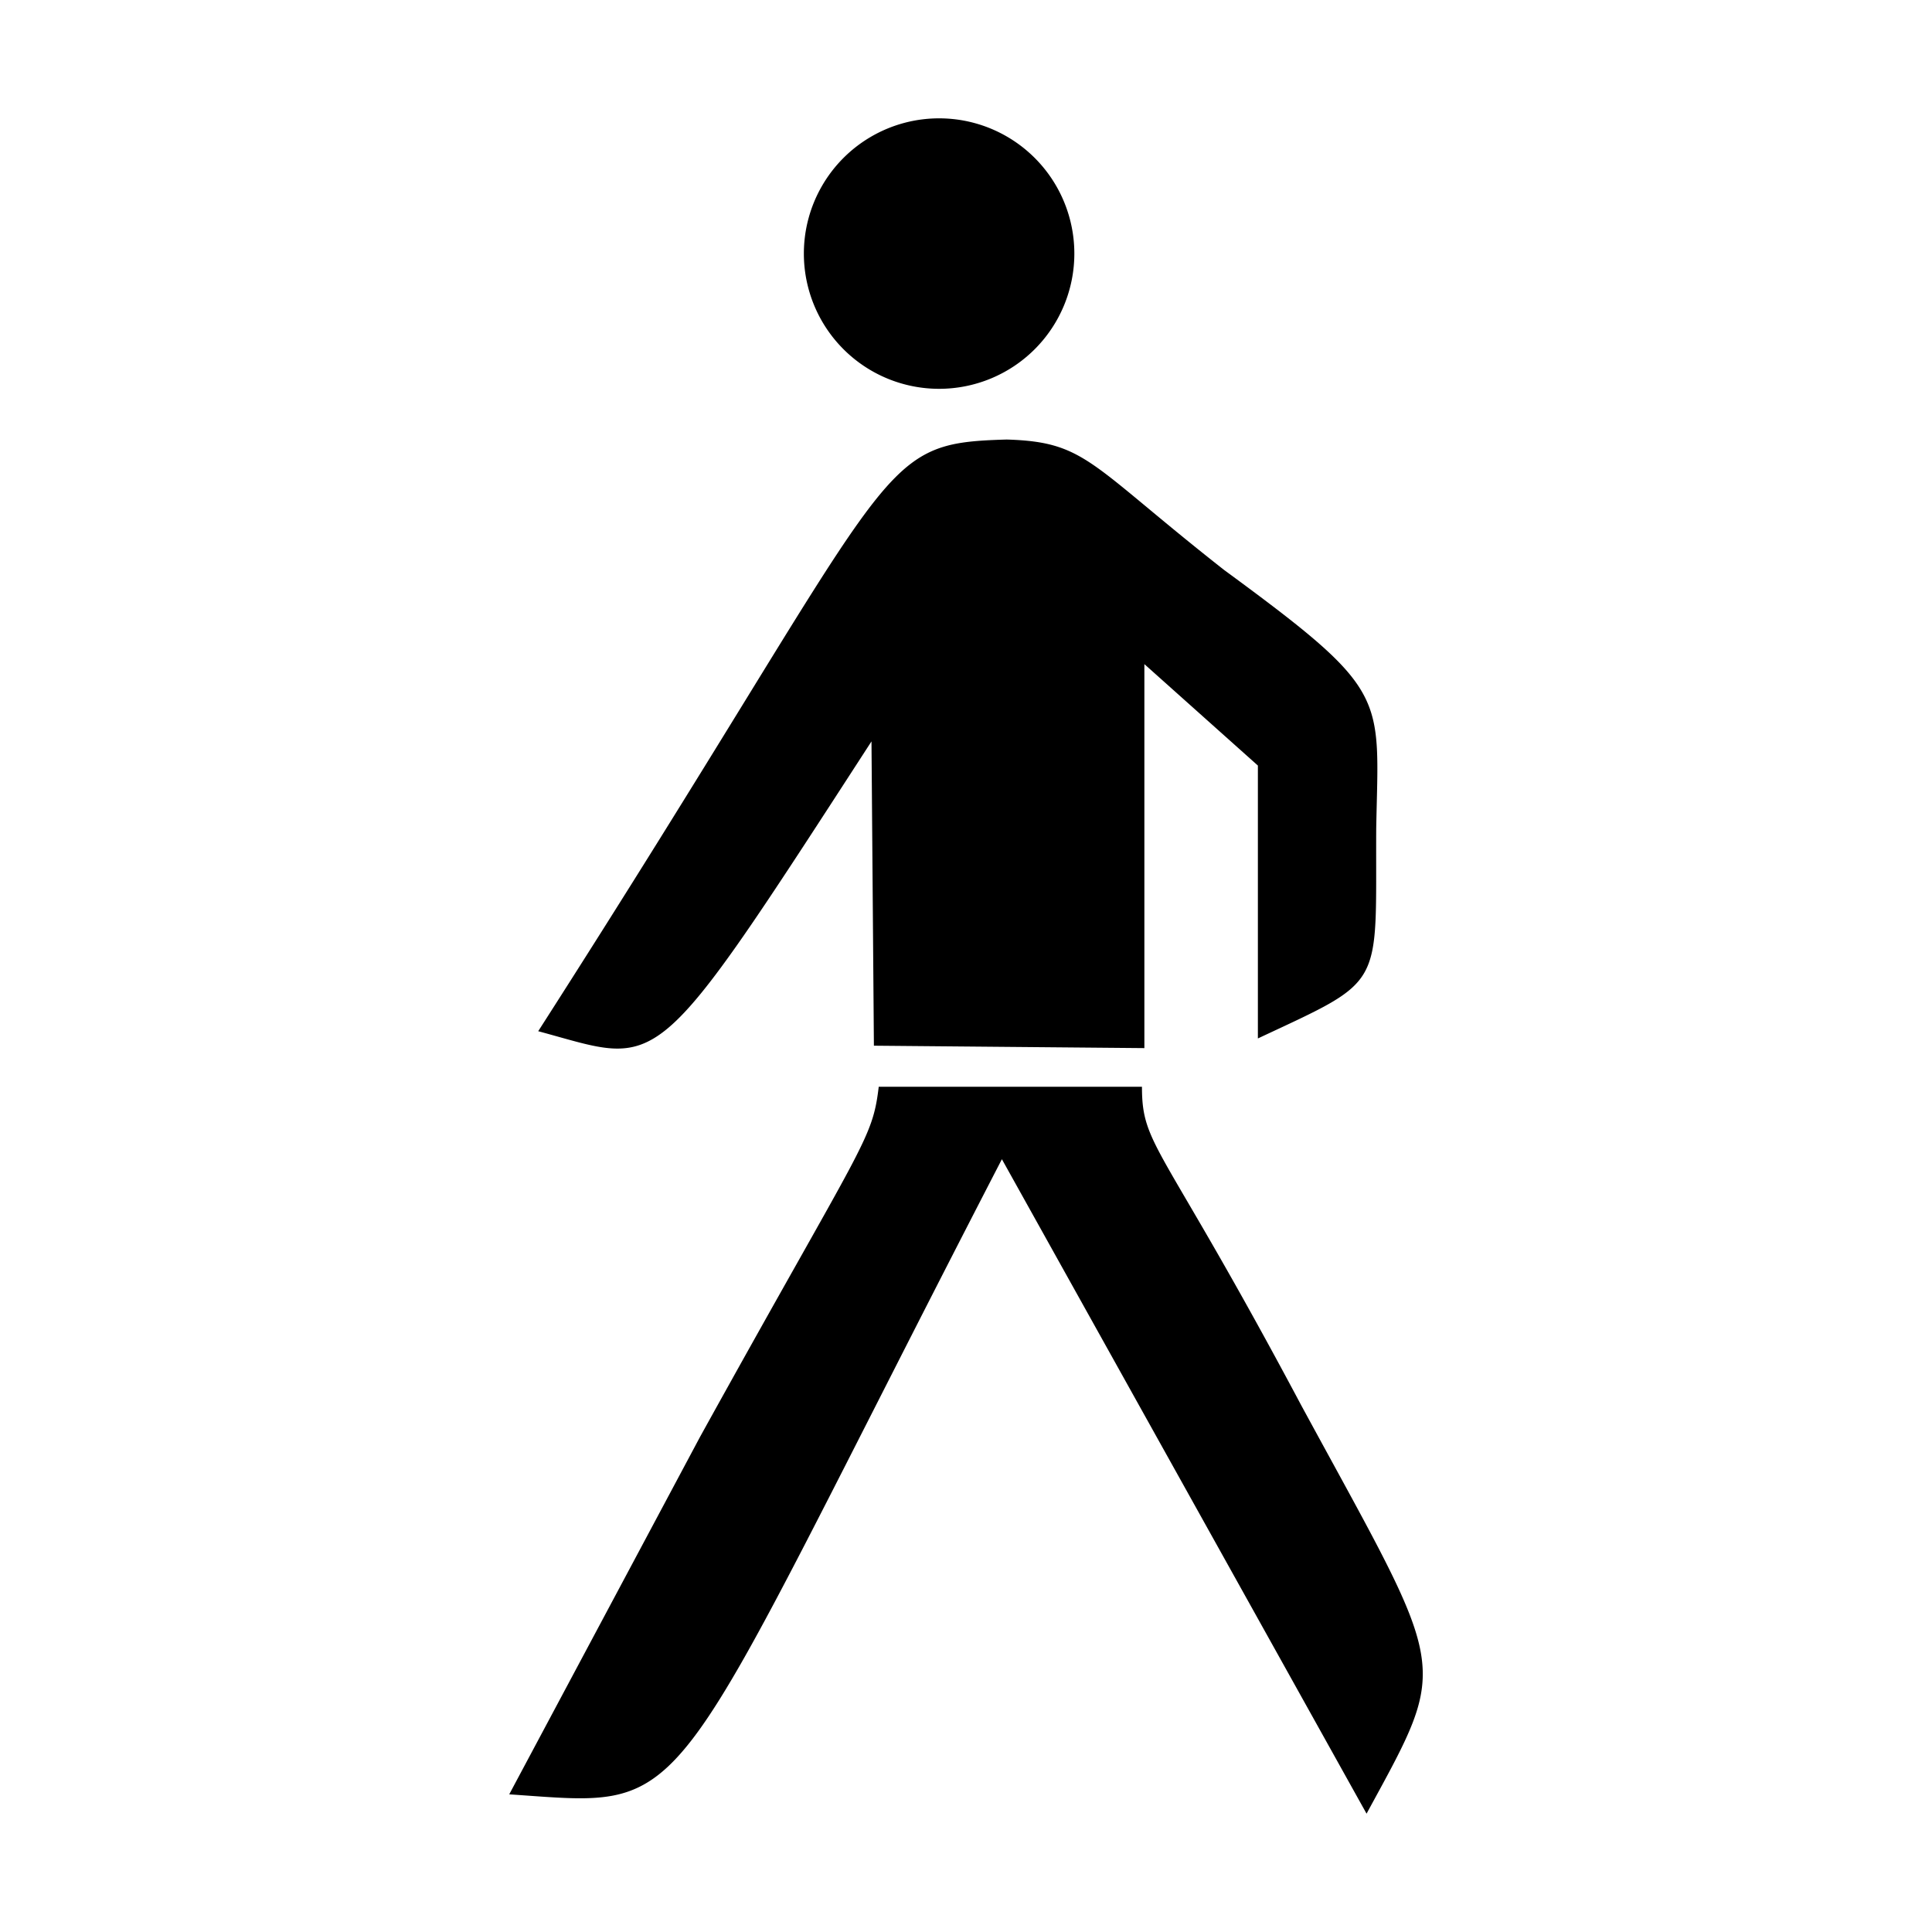 <svg height="1000" width="1000" xmlns="http://www.w3.org/2000/svg"><path d="M278.578 533.75c189.584-295.834 171.666-304.166 242.5-306.25 41.25 1.25 42.5 12.5 112.5 67.5 86.25 63.334 80 64.166 78.75 133.75-.416 83.75 5.416 77.5-61.25 108.75V396.25l-58.75-52.5V542.5l-140-1.25-1.25-157.5c-115 177.5-107.5 167.5-172.5 150zm176.25 28.75h136.25c0 31.25 10 28.75 82.5 165 76.25 140.416 77.5 130.834 33.75 211.25L518.578 600c-178.75 345.834-156.25 335.416-255 328.75l98.75-185c84.584-152.916 89.166-153.334 92.5-181.25zm101.25-431.25a70 70 0 0 1-70 70 70 70 0 0 1-70-70 70 70 0 0 1 70-70 70 70 0 0 1 70 70z"/></svg>